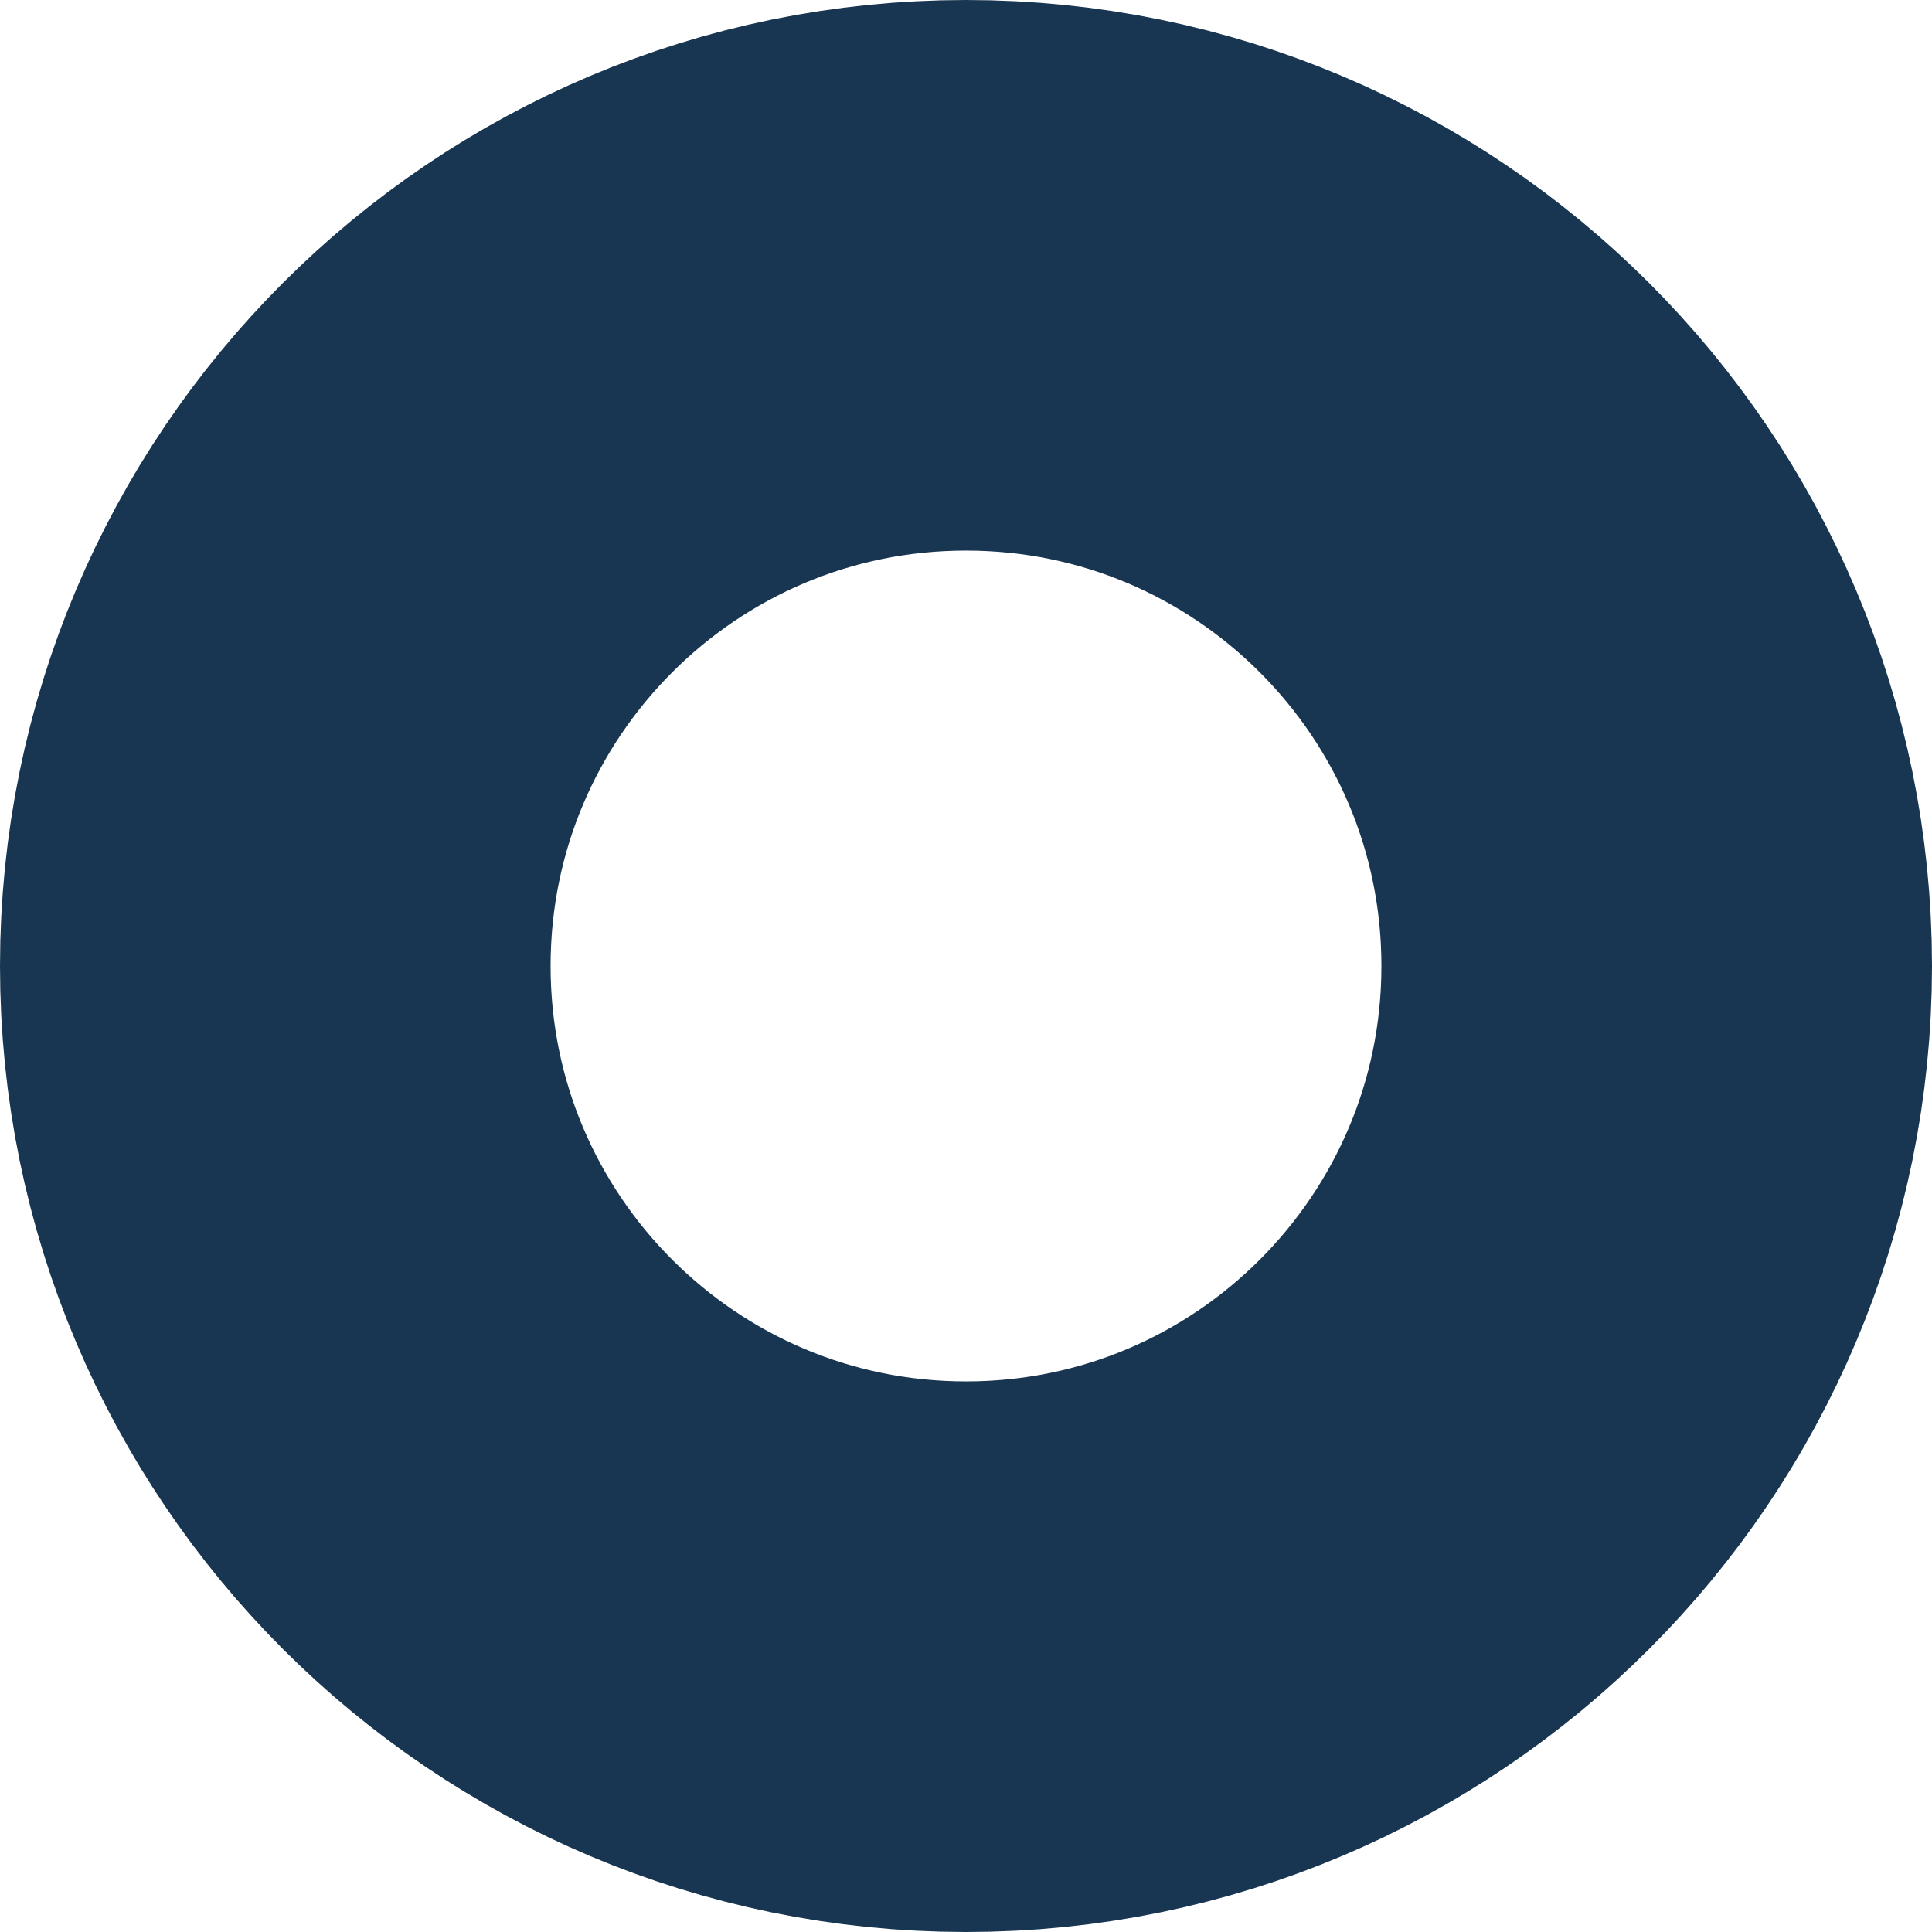 <svg version="1.1" xmlns="http://www.w3.org/2000/svg" xmlns:xlink="http://www.w3.org/1999/xlink" width="140.36" height="140.36" viewBox="0,0,140.36,140.36"><g transform="translate(-169.82,-109.82)"><g fill="none" stroke="#183651" stroke-width="40" stroke-miterlimit="10"><path d="M189.82,180c0,-27.714 22.466,-50.18 50.18,-50.18c27.714,0 50.18,22.466 50.18,50.18c0,27.714 -22.466,50.18 -50.18,50.18c-27.714,0 -50.18,-22.466 -50.18,-50.18z"/></g></g></svg><!--rotationCenter:70.17980235255791:70.17980235255791-->